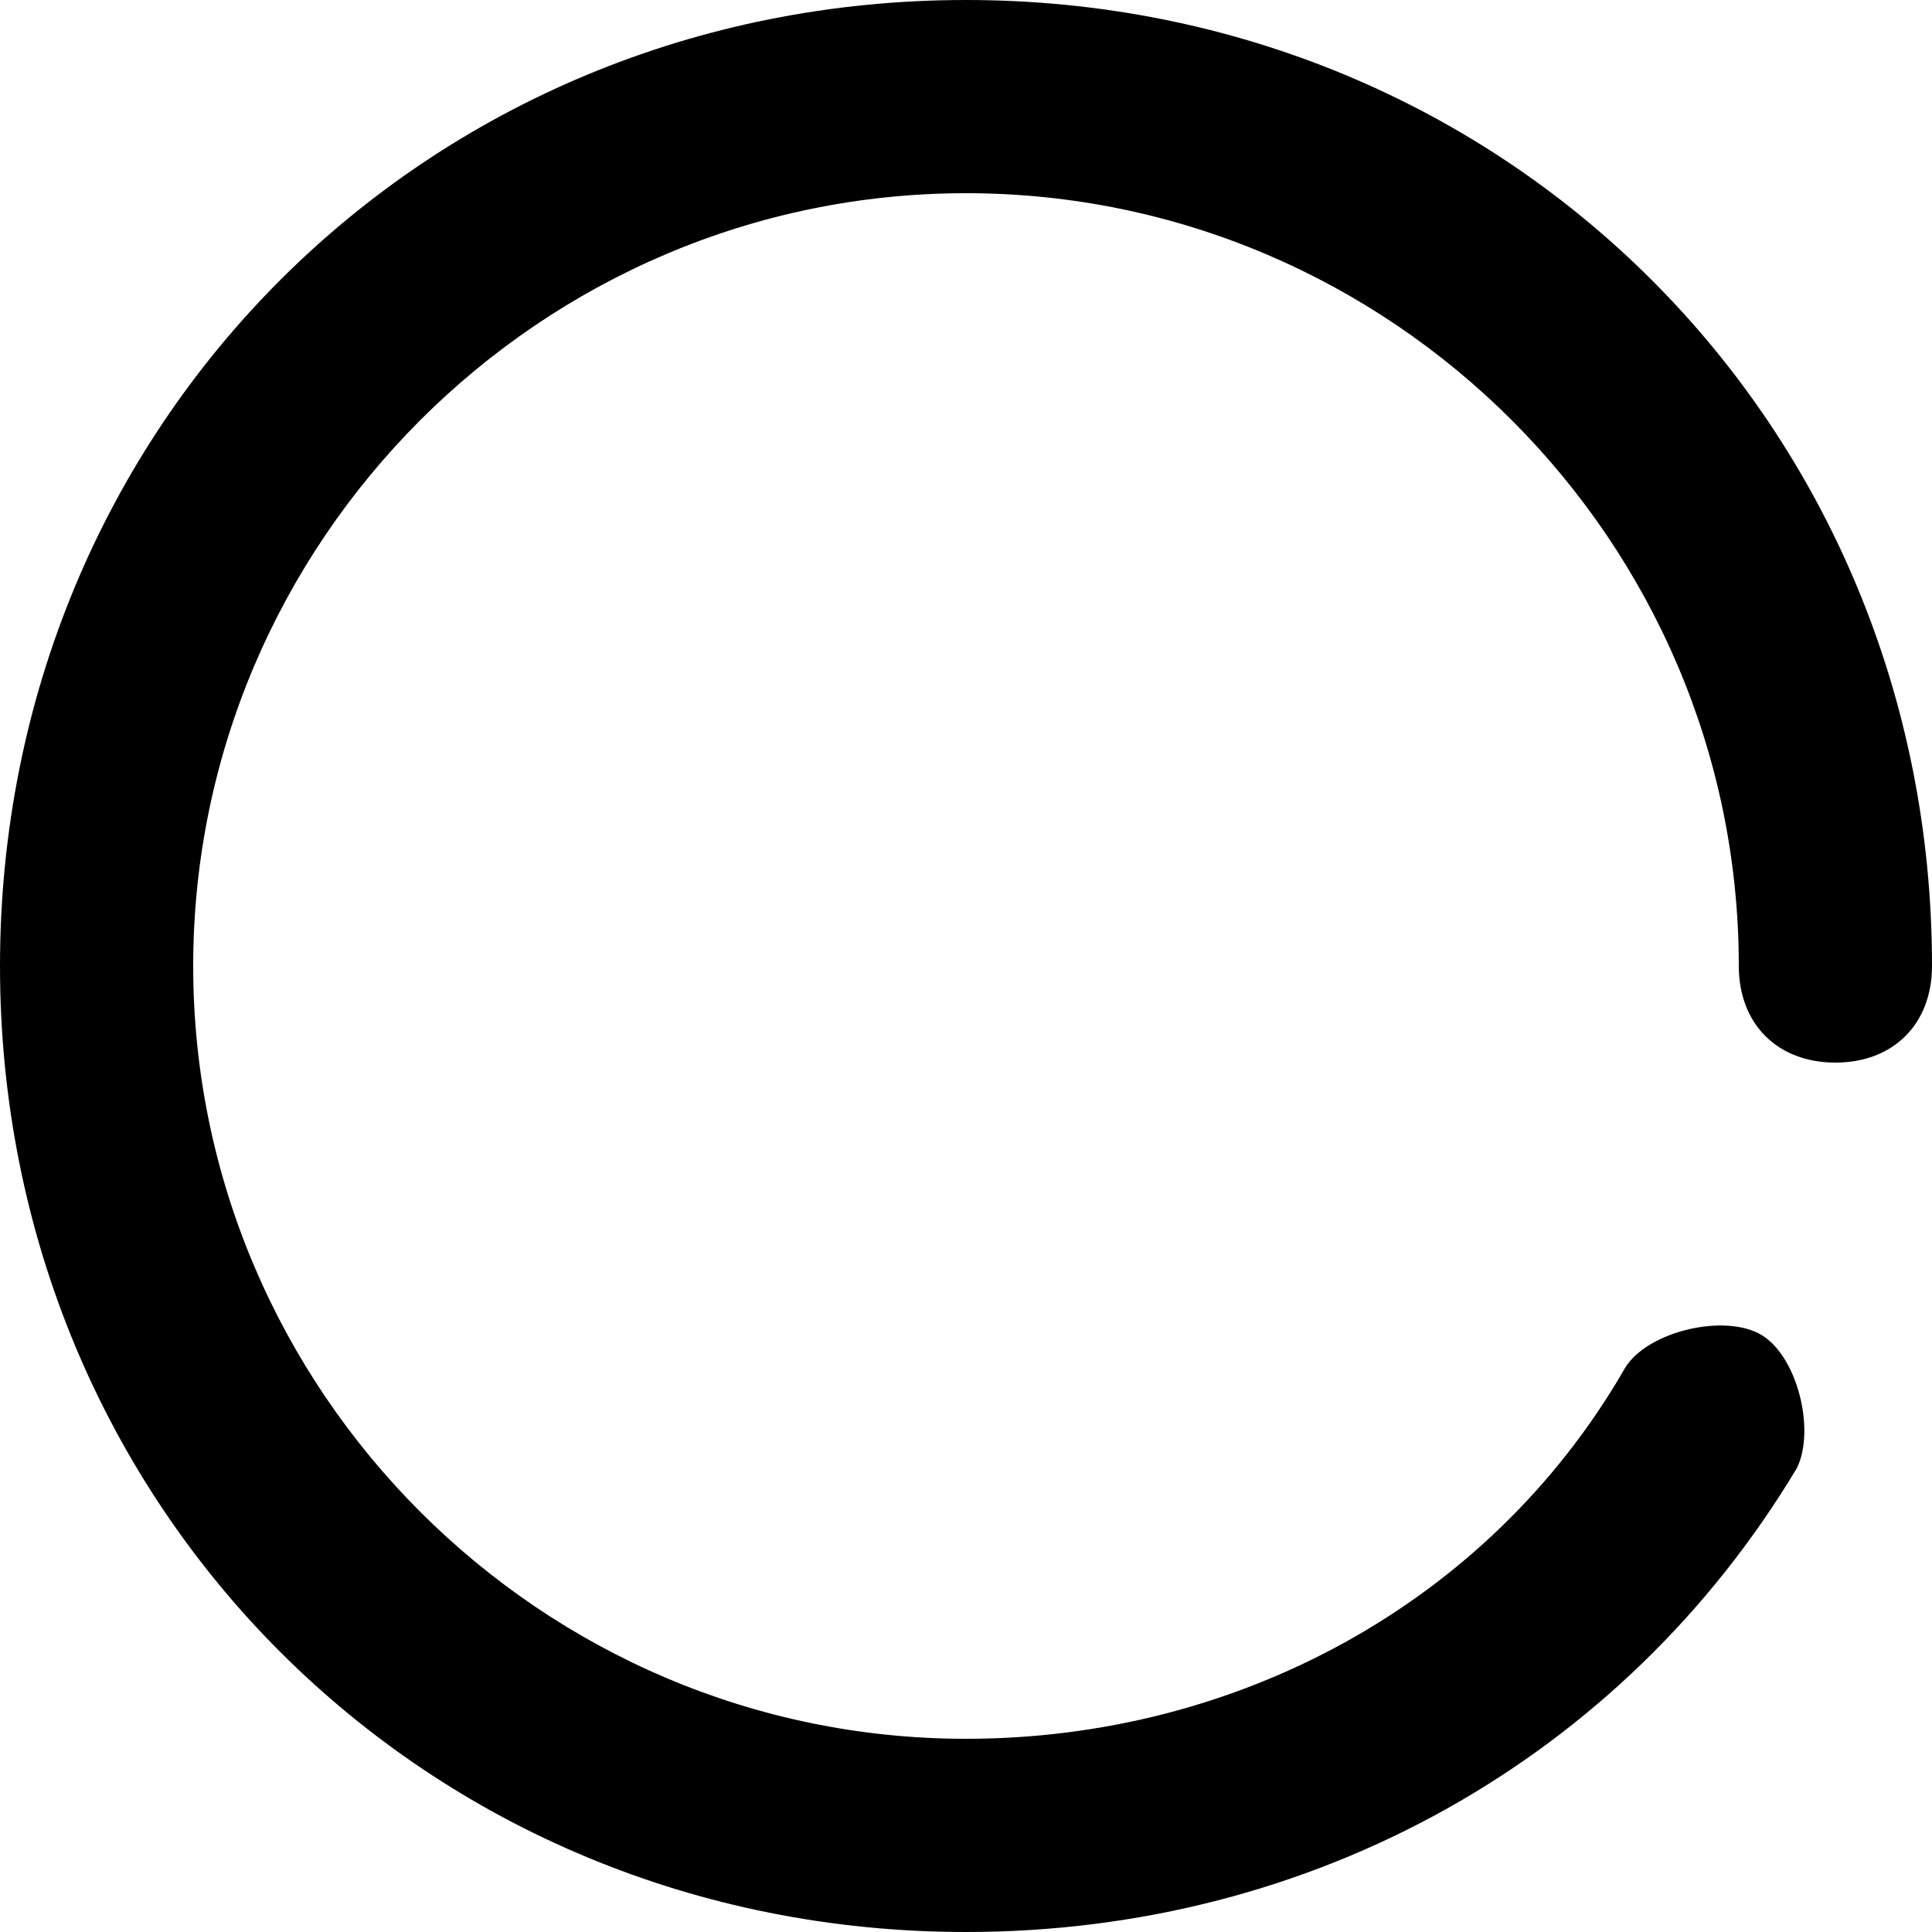 <svg xmlns="http://www.w3.org/2000/svg" viewBox="0 0 10 10"><path d="M5 10c-2.8 0-5-2.2-5-5s2.2-5 5-5 5 2.2 5 5c0 .3-.2.5-.5.5S9 5.3 9 5c0-2.2-1.8-4-4-4S1 2.8 1 5s1.8 4 4 4c1.4 0 2.7-.7 3.4-1.9.1-.2.5-.3.7-.2.2.1.3.5.2.7C8.4 9.1 6.8 10 5 10z"/></svg>